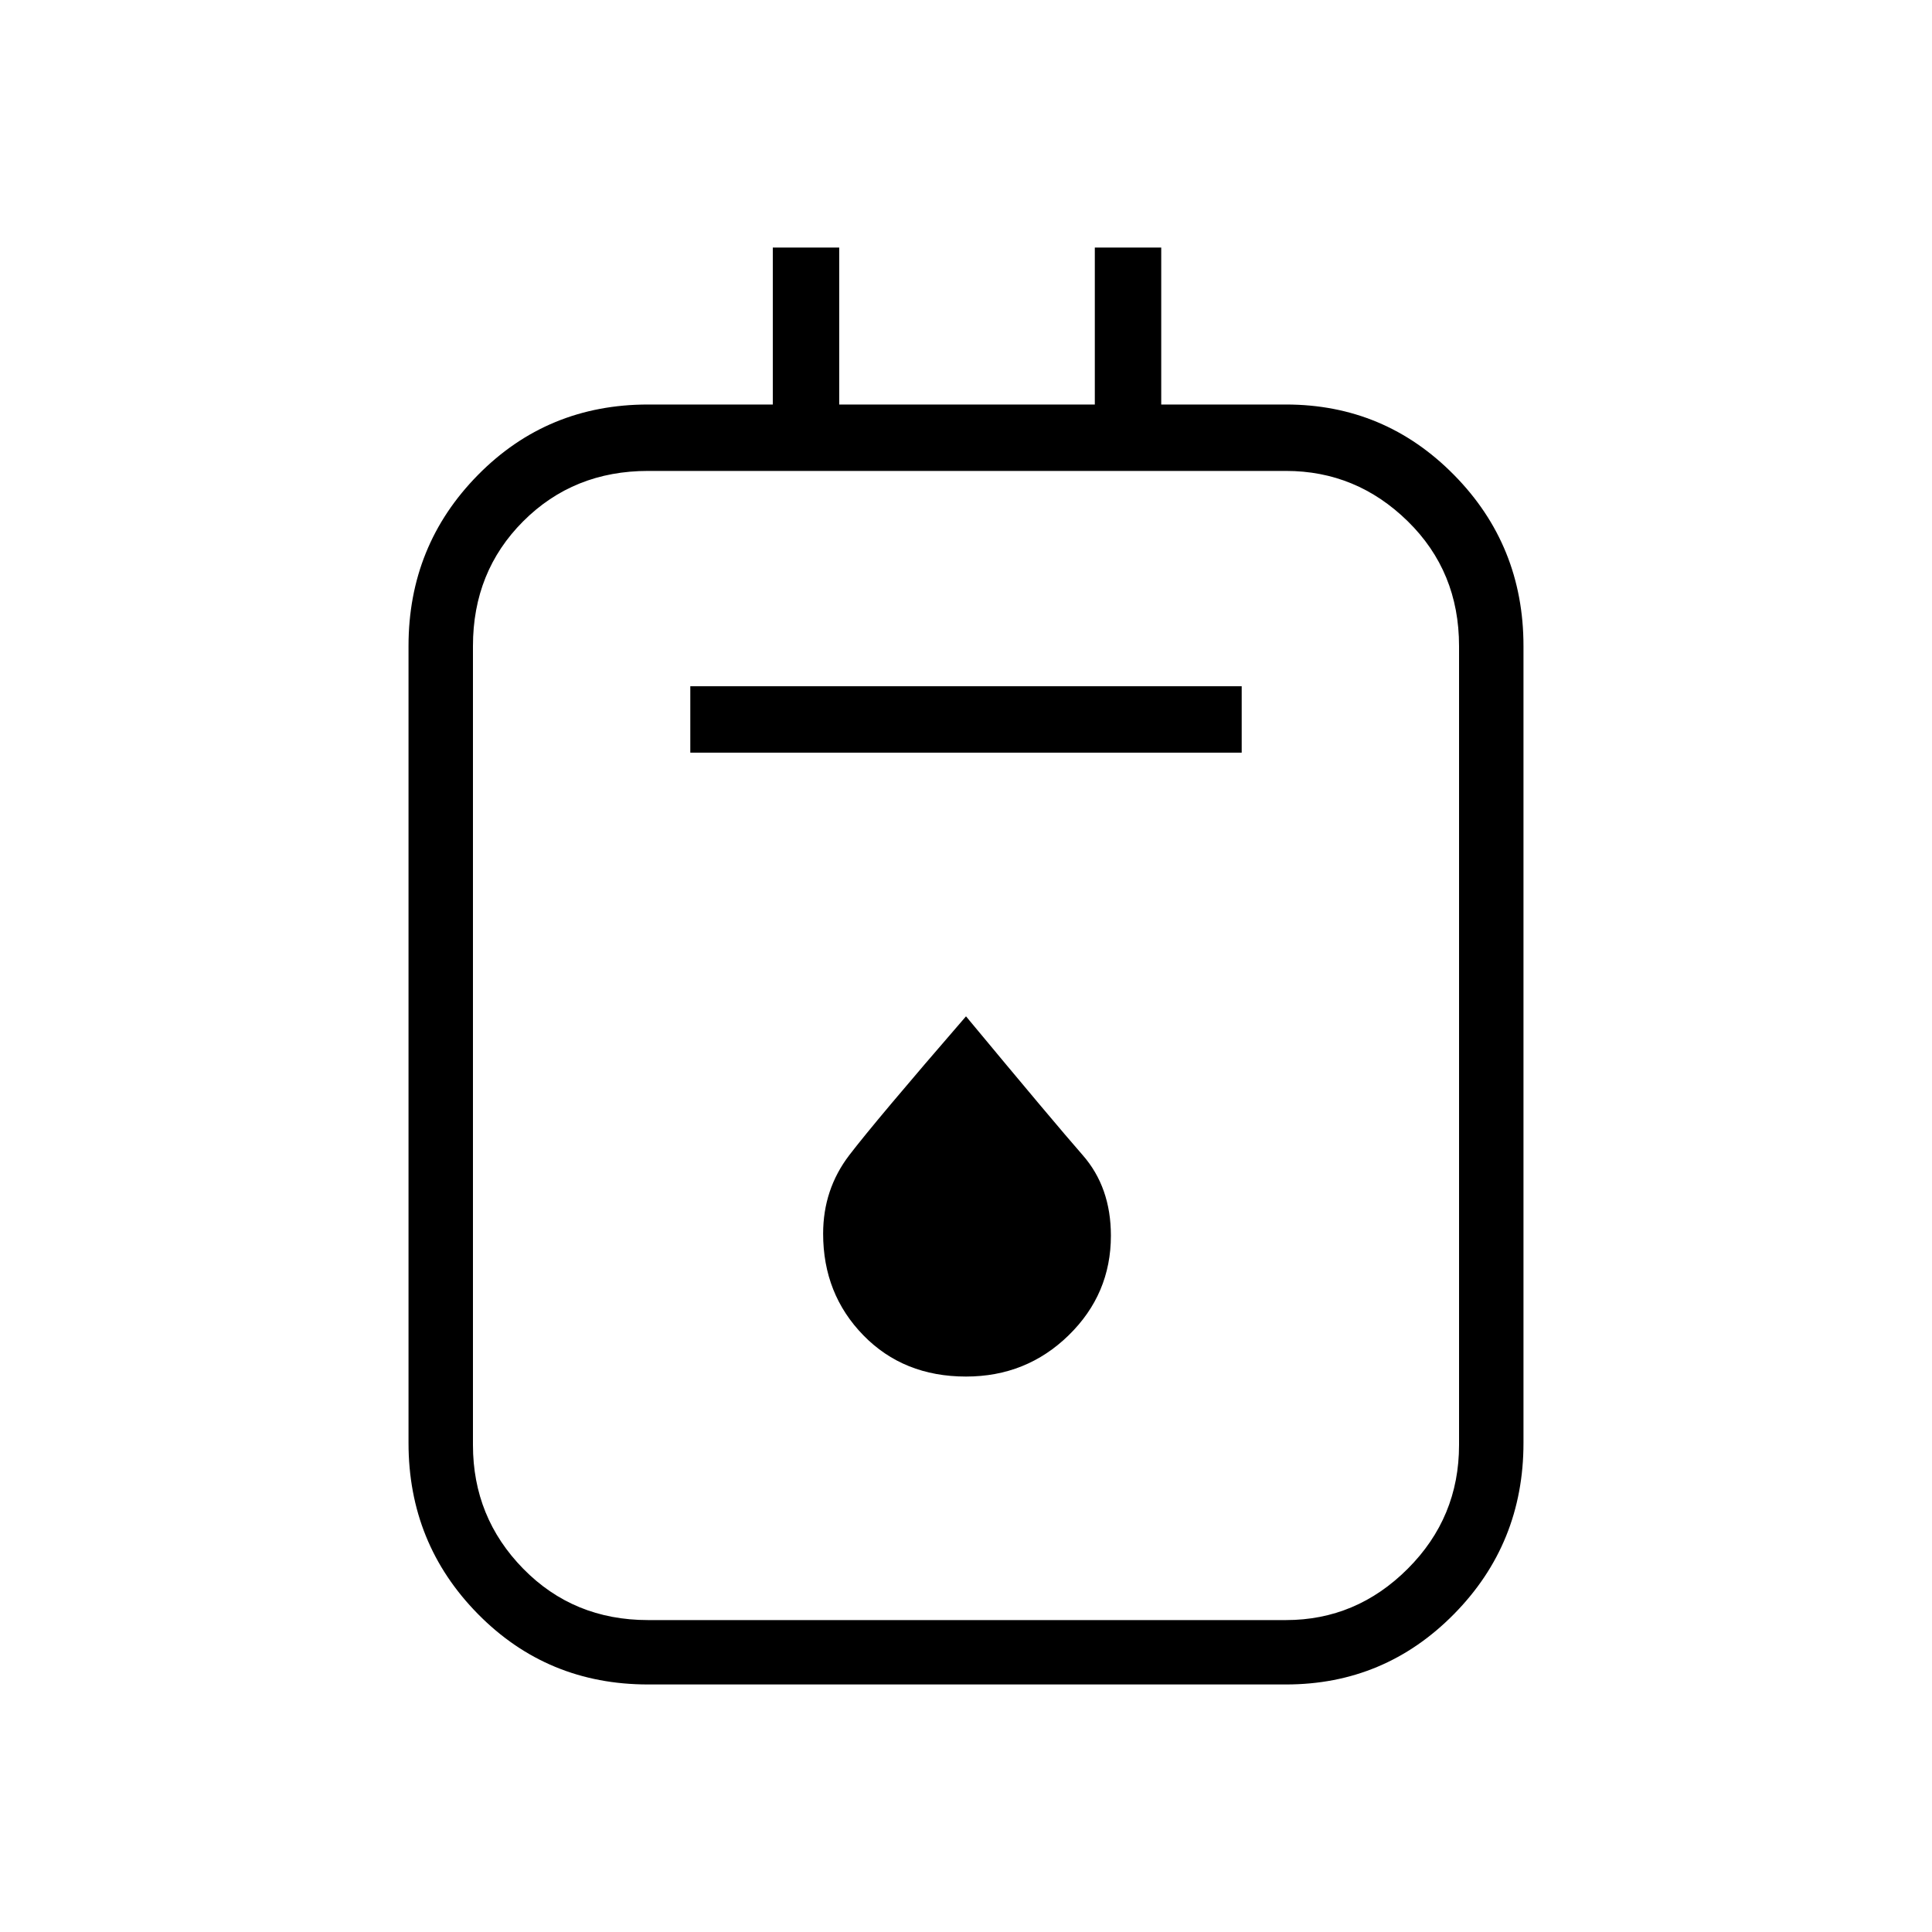 <svg xmlns="http://www.w3.org/2000/svg" height="40" width="40"><path d="M13.417 34.875q-2.084 0-3.521-1.458-1.438-1.459-1.438-3.542v-16.5q0-2.083 1.438-3.542 1.437-1.458 3.521-1.458H16v-3.25h1.375v3.25h5.292v-3.25h1.375v3.25h2.583q2.042 0 3.479 1.458 1.438 1.459 1.438 3.542v16.5q0 2.083-1.438 3.542-1.437 1.458-3.479 1.458Zm0-1.333h13.208q1.458 0 2.521-1.063 1.062-1.062 1.062-2.562V13.375q0-1.542-1.062-2.583-1.063-1.042-2.521-1.042H13.417q-1.542 0-2.584 1.042-1.041 1.041-1.041 2.583v16.542q0 1.5 1.041 2.562 1.042 1.063 2.584 1.063Zm.875-17.959h11.416v-1.375H14.292ZM20 28.5q1.25 0 2.125-.854T23 25.583q0-1-.583-1.666-.584-.667-2.417-2.875-1.875 2.166-2.417 2.875-.541.708-.541 1.625 0 1.25.833 2.104.833.854 2.125.854ZM9.792 9.75v23.792V9.75Z"/></svg>